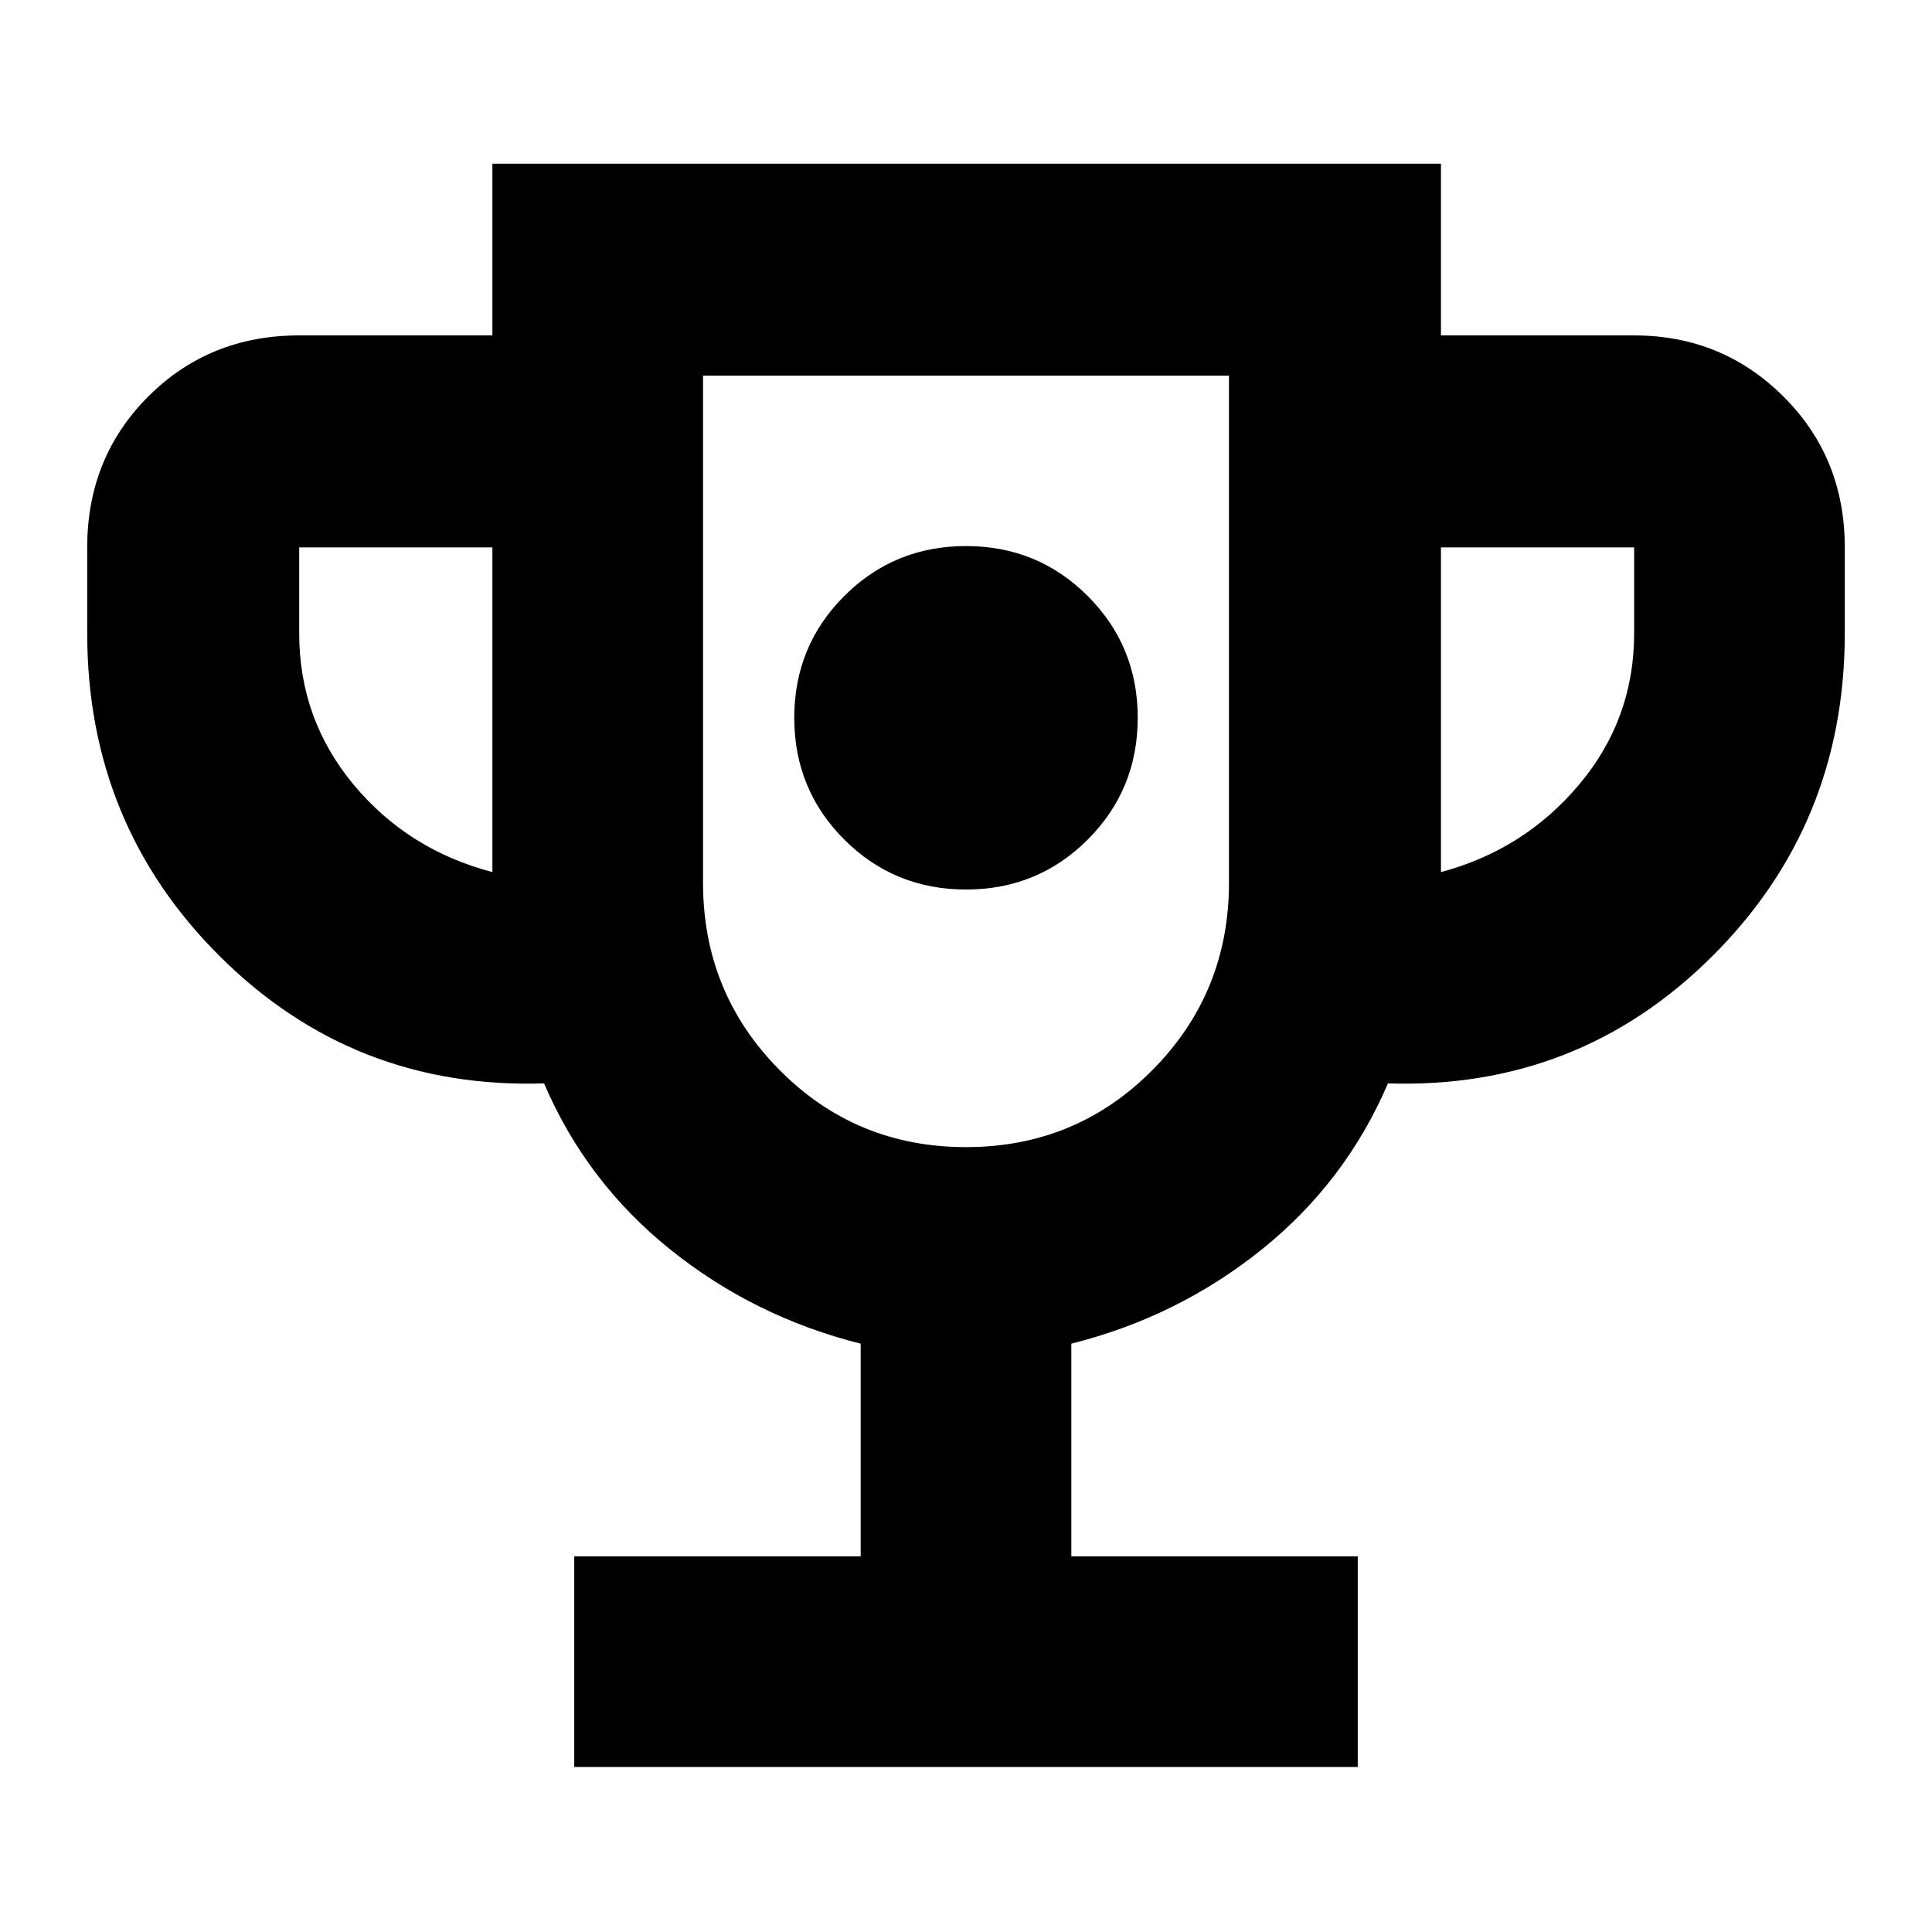 <svg xmlns="http://www.w3.org/2000/svg" height="40" viewBox="0 -960 960 960" width="40"><path d="M480-518q35.667 0 60.5-24.833 24.833-24.834 24.833-60.5 0-35.667-24.833-60.501-24.833-24.833-60.5-24.833t-60.5 24.833Q394.667-639 394.667-603.333q0 35.666 24.833 60.5Q444.333-518 480-518ZM285.334-82v-104.666h142.333v-105.668q-53-13.333-94.667-46.833t-62.667-82.5q-94.333 3-160.666-62.71-66.333-65.71-66.333-160.956V-688q0-44.642 30.345-74.987 30.346-30.346 74.988-30.346h96v-85.333H716v85.333h96q43.667 0 74.166 30.346 30.5 30.345 30.5 74.987v42.667q0 95.246-66.333 160.956t-160.666 62.71q-21 49-62.667 82.5t-94.667 46.833v105.668h142.333V-82H285.334Zm-40.667-444.667V-688h-96v42.667q0 42.666 27 75.166t69 43.5ZM480-390q54.667 0 92.667-38.333 38-38.334 38-93v-252.001H349.333v252.001q0 54.666 38 93Q425.333-390 480-390Zm236-136.667q41.333-11 68.667-43.5Q812-602.667 812-645.333V-688h-96v161.333ZM480-582Z"/></svg>